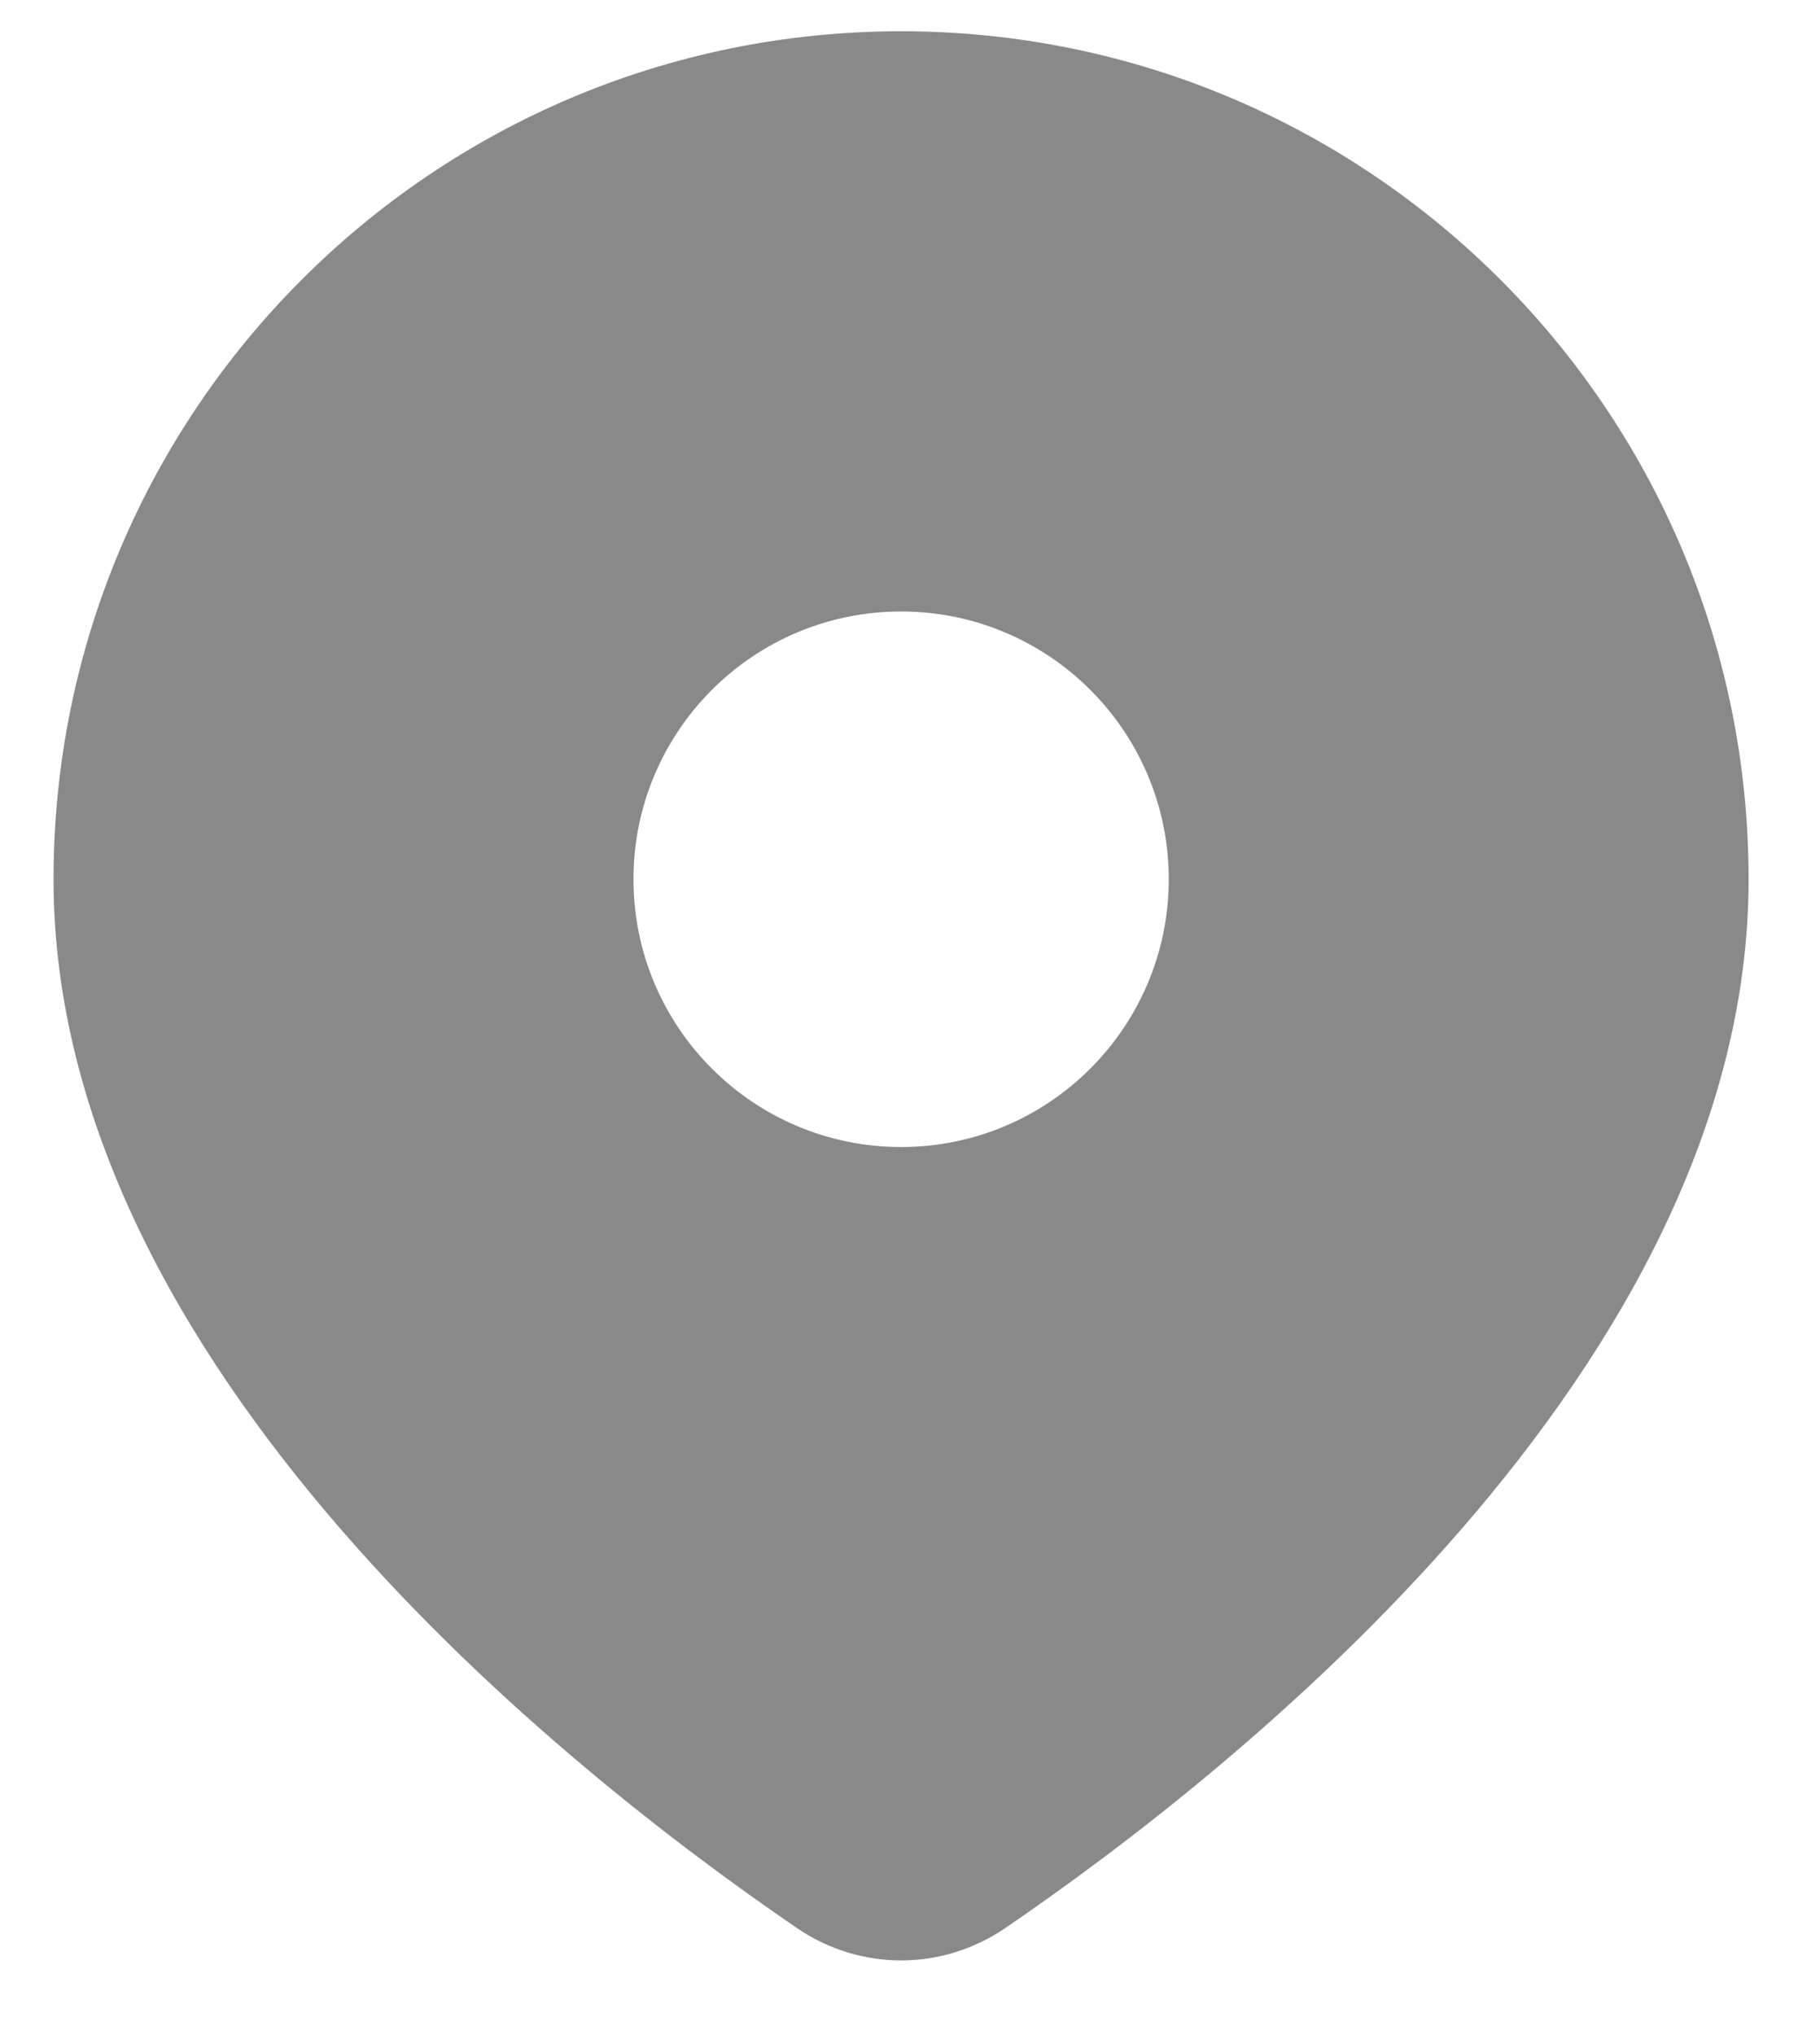 <svg width="17" height="19" viewBox="0 0 17 19" fill="none" xmlns="http://www.w3.org/2000/svg">
<path fill-rule="evenodd" clip-rule="evenodd" d="M9.391 18C11.506 16.556 16.333 12.764 16.333 8.209C16.333 3.836 12.789 0.292 8.417 0.292C4.044 0.292 0.5 3.836 0.5 8.209C0.5 12.764 5.327 16.556 7.443 18C8.034 18.404 8.799 18.404 9.391 18ZM8.417 10.709C9.797 10.709 10.917 9.589 10.917 8.209C10.917 6.828 9.797 5.709 8.417 5.709C7.036 5.709 5.917 6.828 5.917 8.209C5.917 9.589 7.036 10.709 8.417 10.709Z" fill="#898989"/>
</svg>
